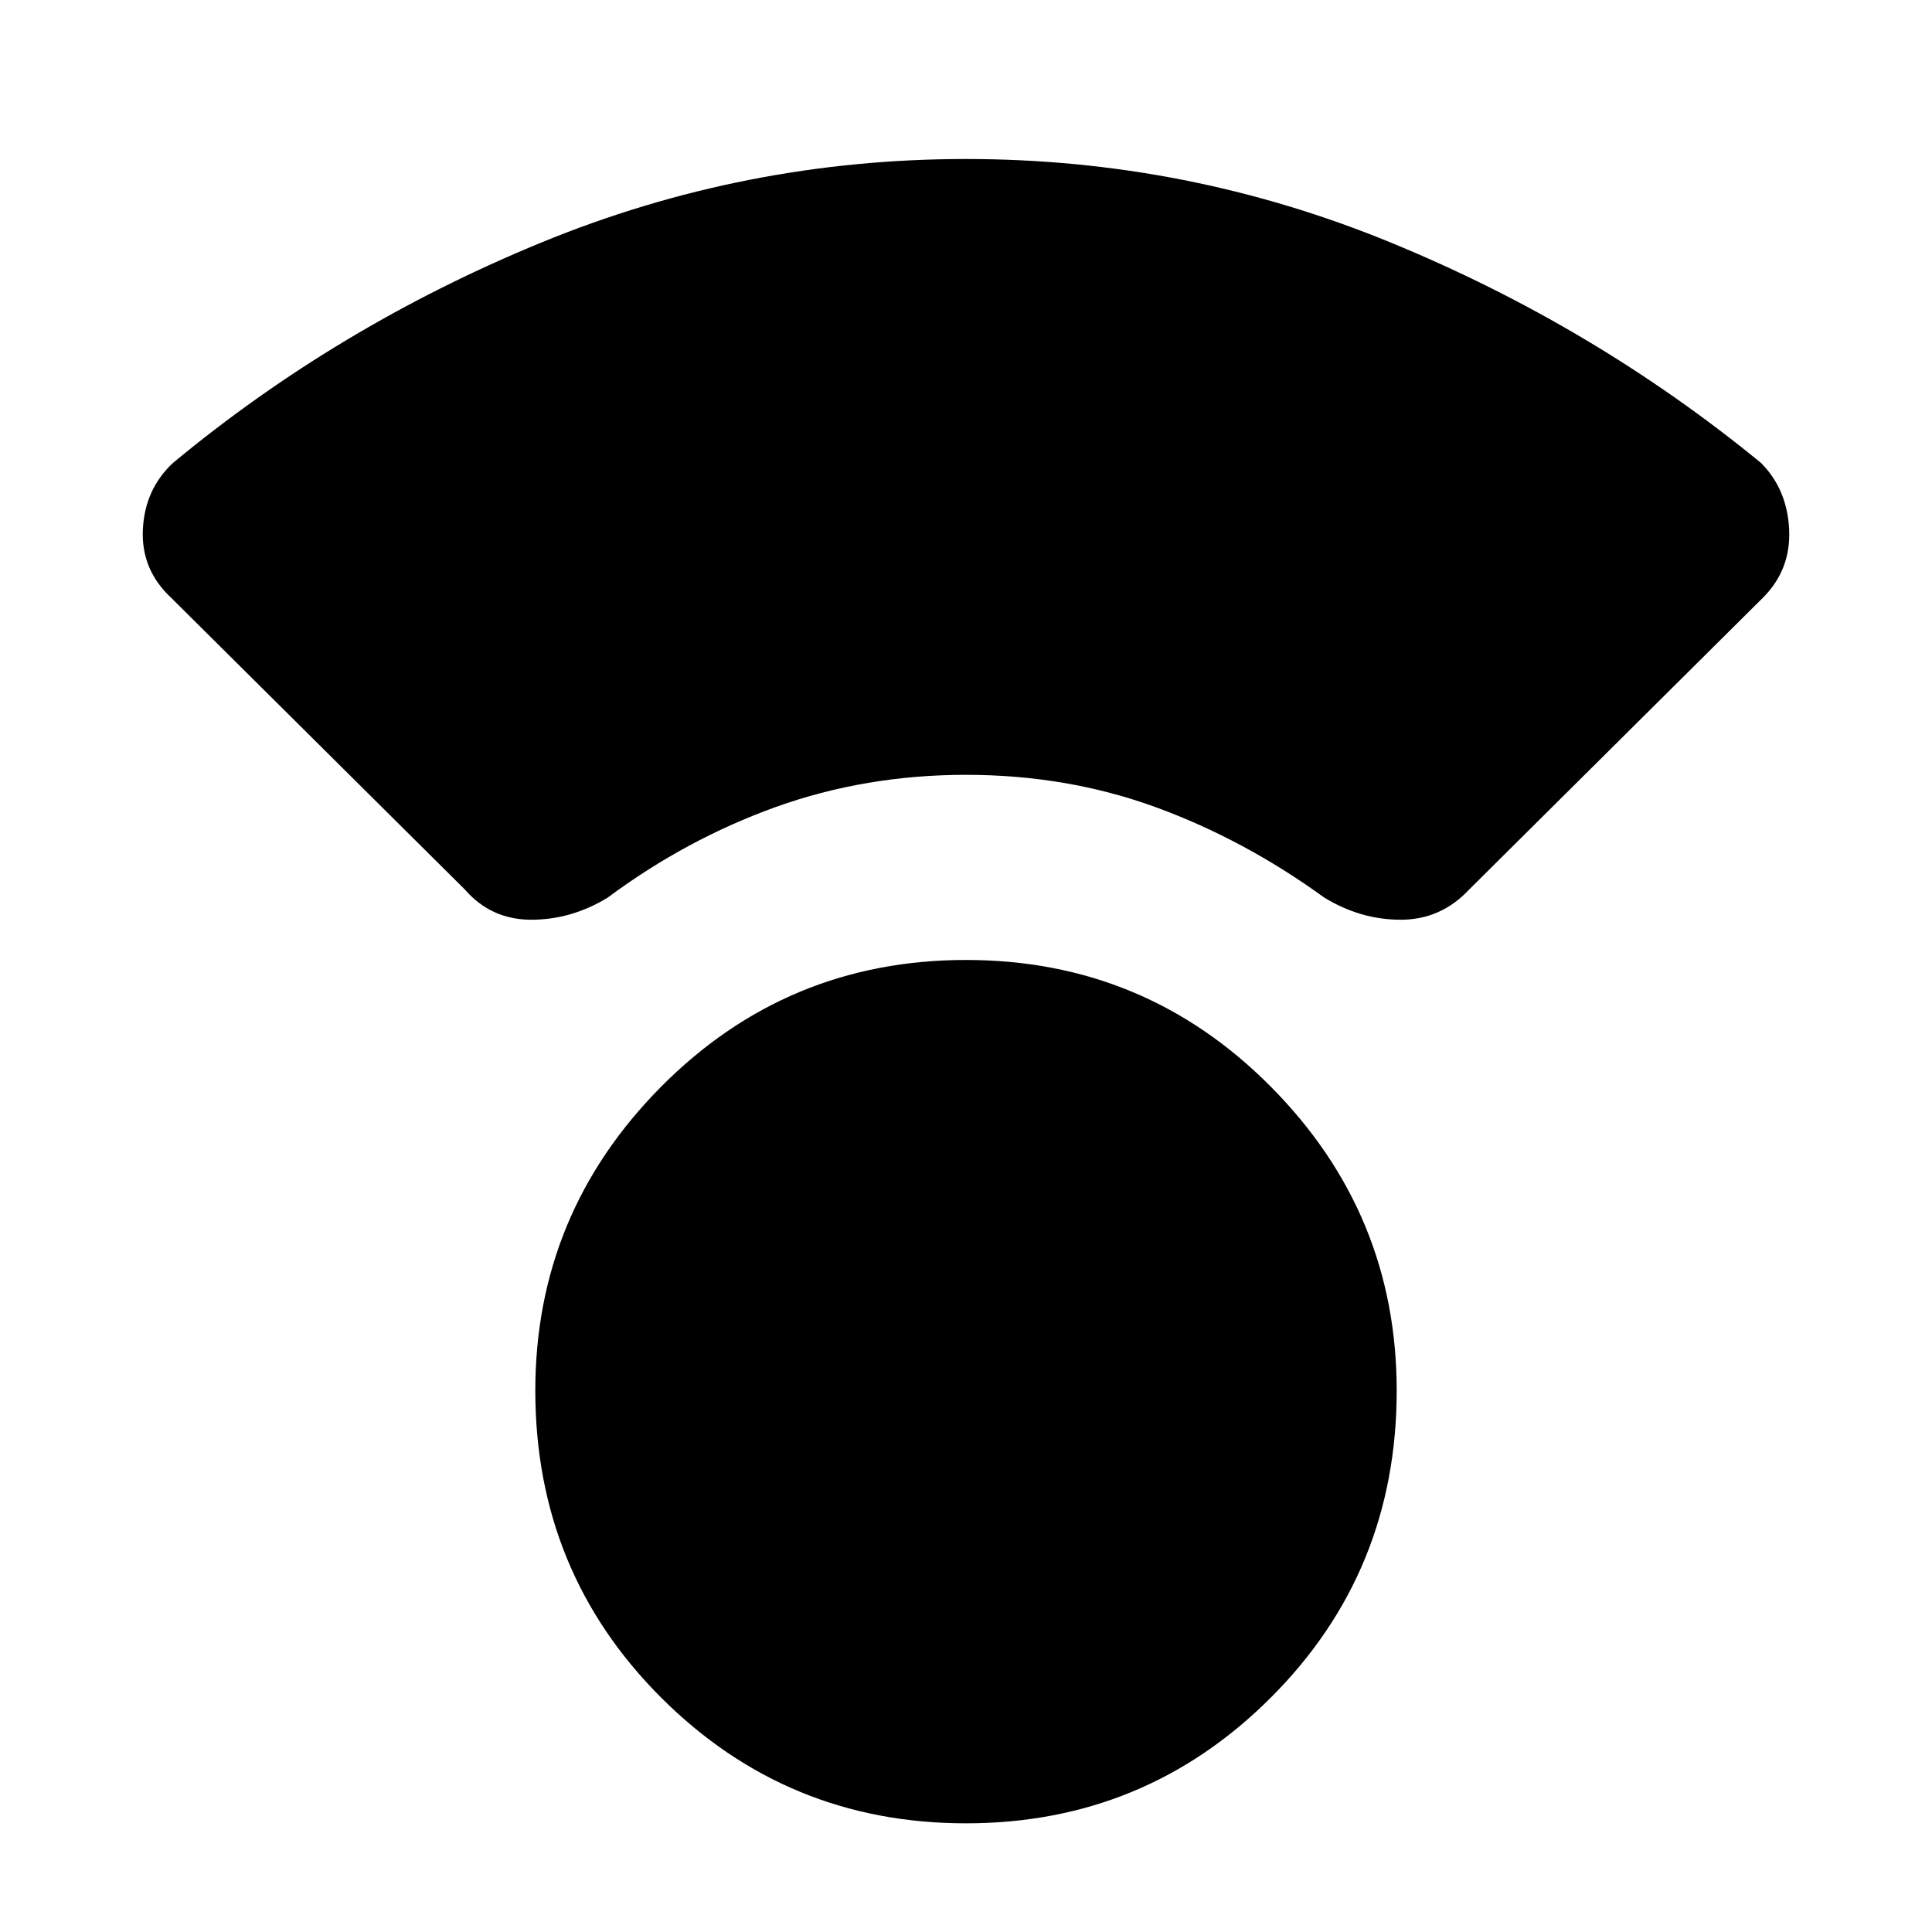 <svg xmlns="http://www.w3.org/2000/svg" height="40" width="40"><path d="M20 37.75Q16.292 37.75 13.687 35.146Q11.083 32.542 11.083 28.792Q11.083 25.125 13.687 22.5Q16.292 19.875 20 19.875Q23.708 19.875 26.312 22.5Q28.917 25.125 28.917 28.792Q28.917 32.542 26.312 35.146Q23.708 37.75 20 37.75ZM9.625 18.417 3.542 12.375Q2.917 11.792 2.958 10.958Q3 10.125 3.583 9.583Q7 6.75 11.208 5.021Q15.417 3.292 20 3.292Q24.583 3.292 28.792 5.021Q33 6.75 36.458 9.583Q37 10.125 37.042 10.958Q37.083 11.792 36.5 12.375L30.417 18.417Q29.833 19.042 29 19.042Q28.167 19.042 27.417 18.583Q25.75 17.375 23.917 16.708Q22.083 16.042 20 16.042Q17.917 16.042 16.062 16.708Q14.208 17.375 12.583 18.583Q11.833 19.042 11 19.042Q10.167 19.042 9.625 18.417Z"/></svg>